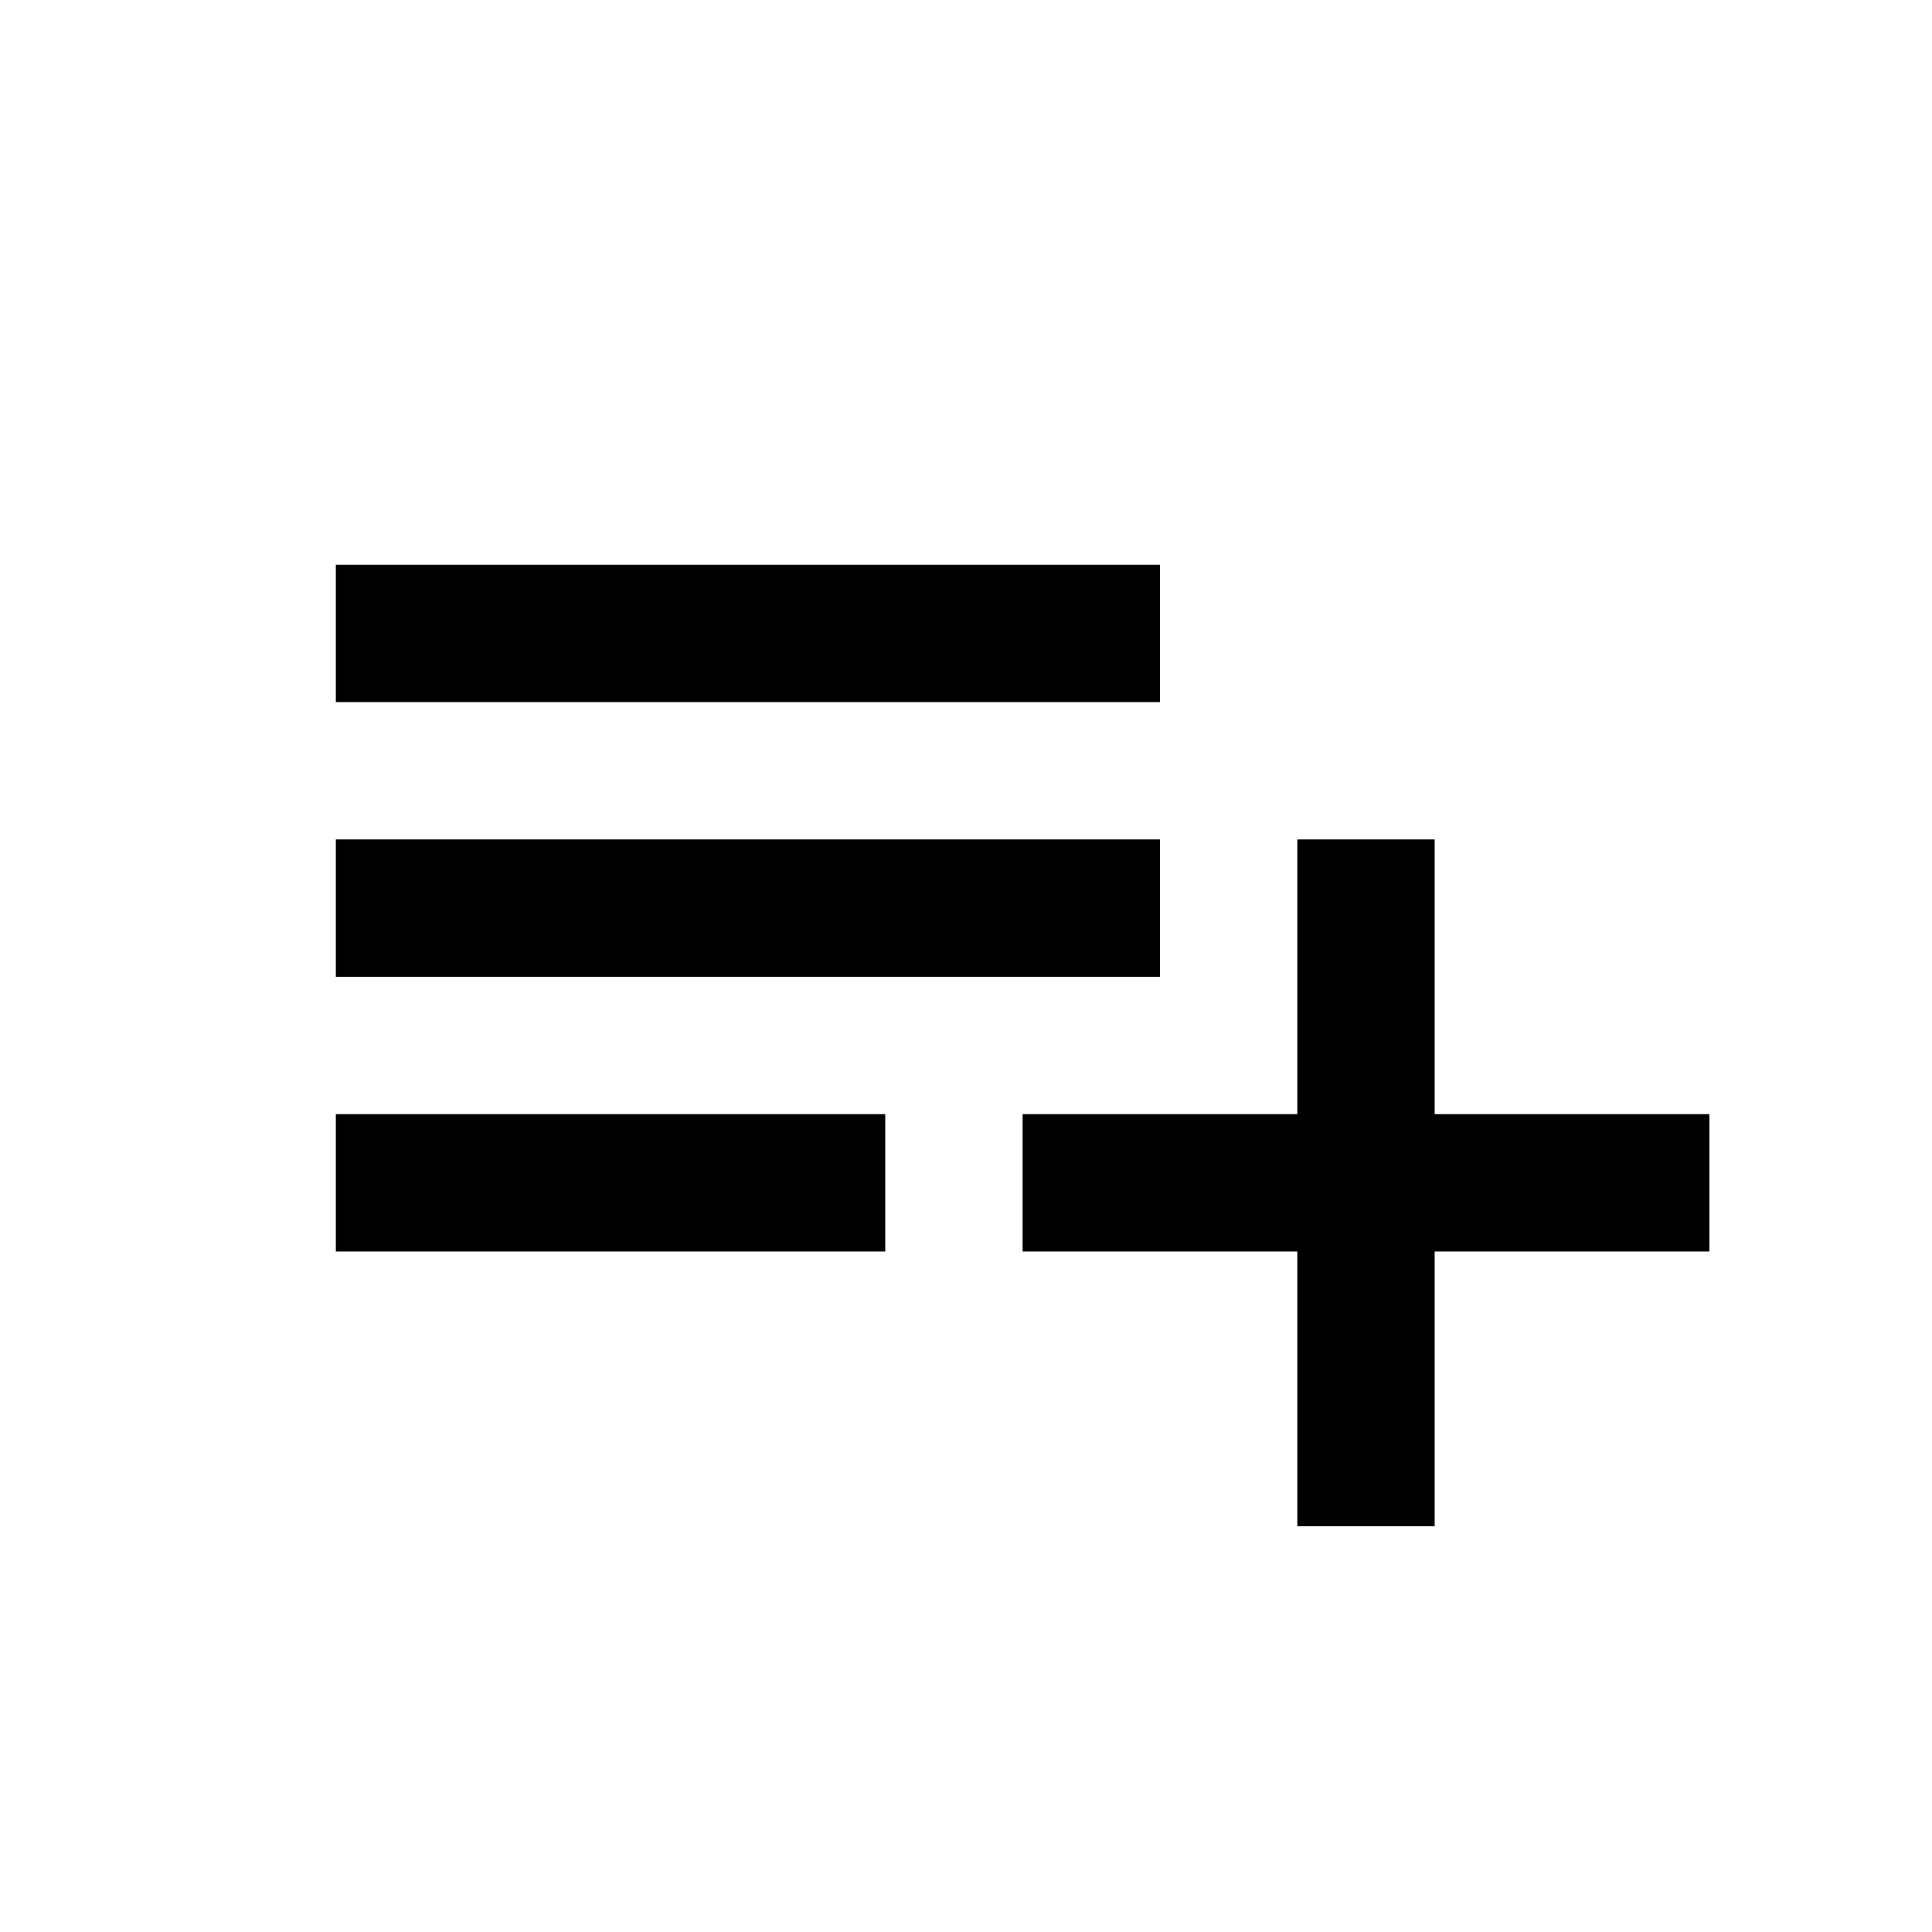 <svg xmlns="http://www.w3.org/2000/svg" viewBox="0 0 512 512"><title>icons_black</title><g id="contribute"><path d="M307.4,222.46H89v36.4H307.4Zm0-72.8H89v36.4H307.4Zm72.8,145.6v-72.8H343.8v72.8H271v36.4h72.8v72.8h36.4v-72.8H453v-36.4ZM89,331.66H234.6v-36.4H89Z"/></g></svg>